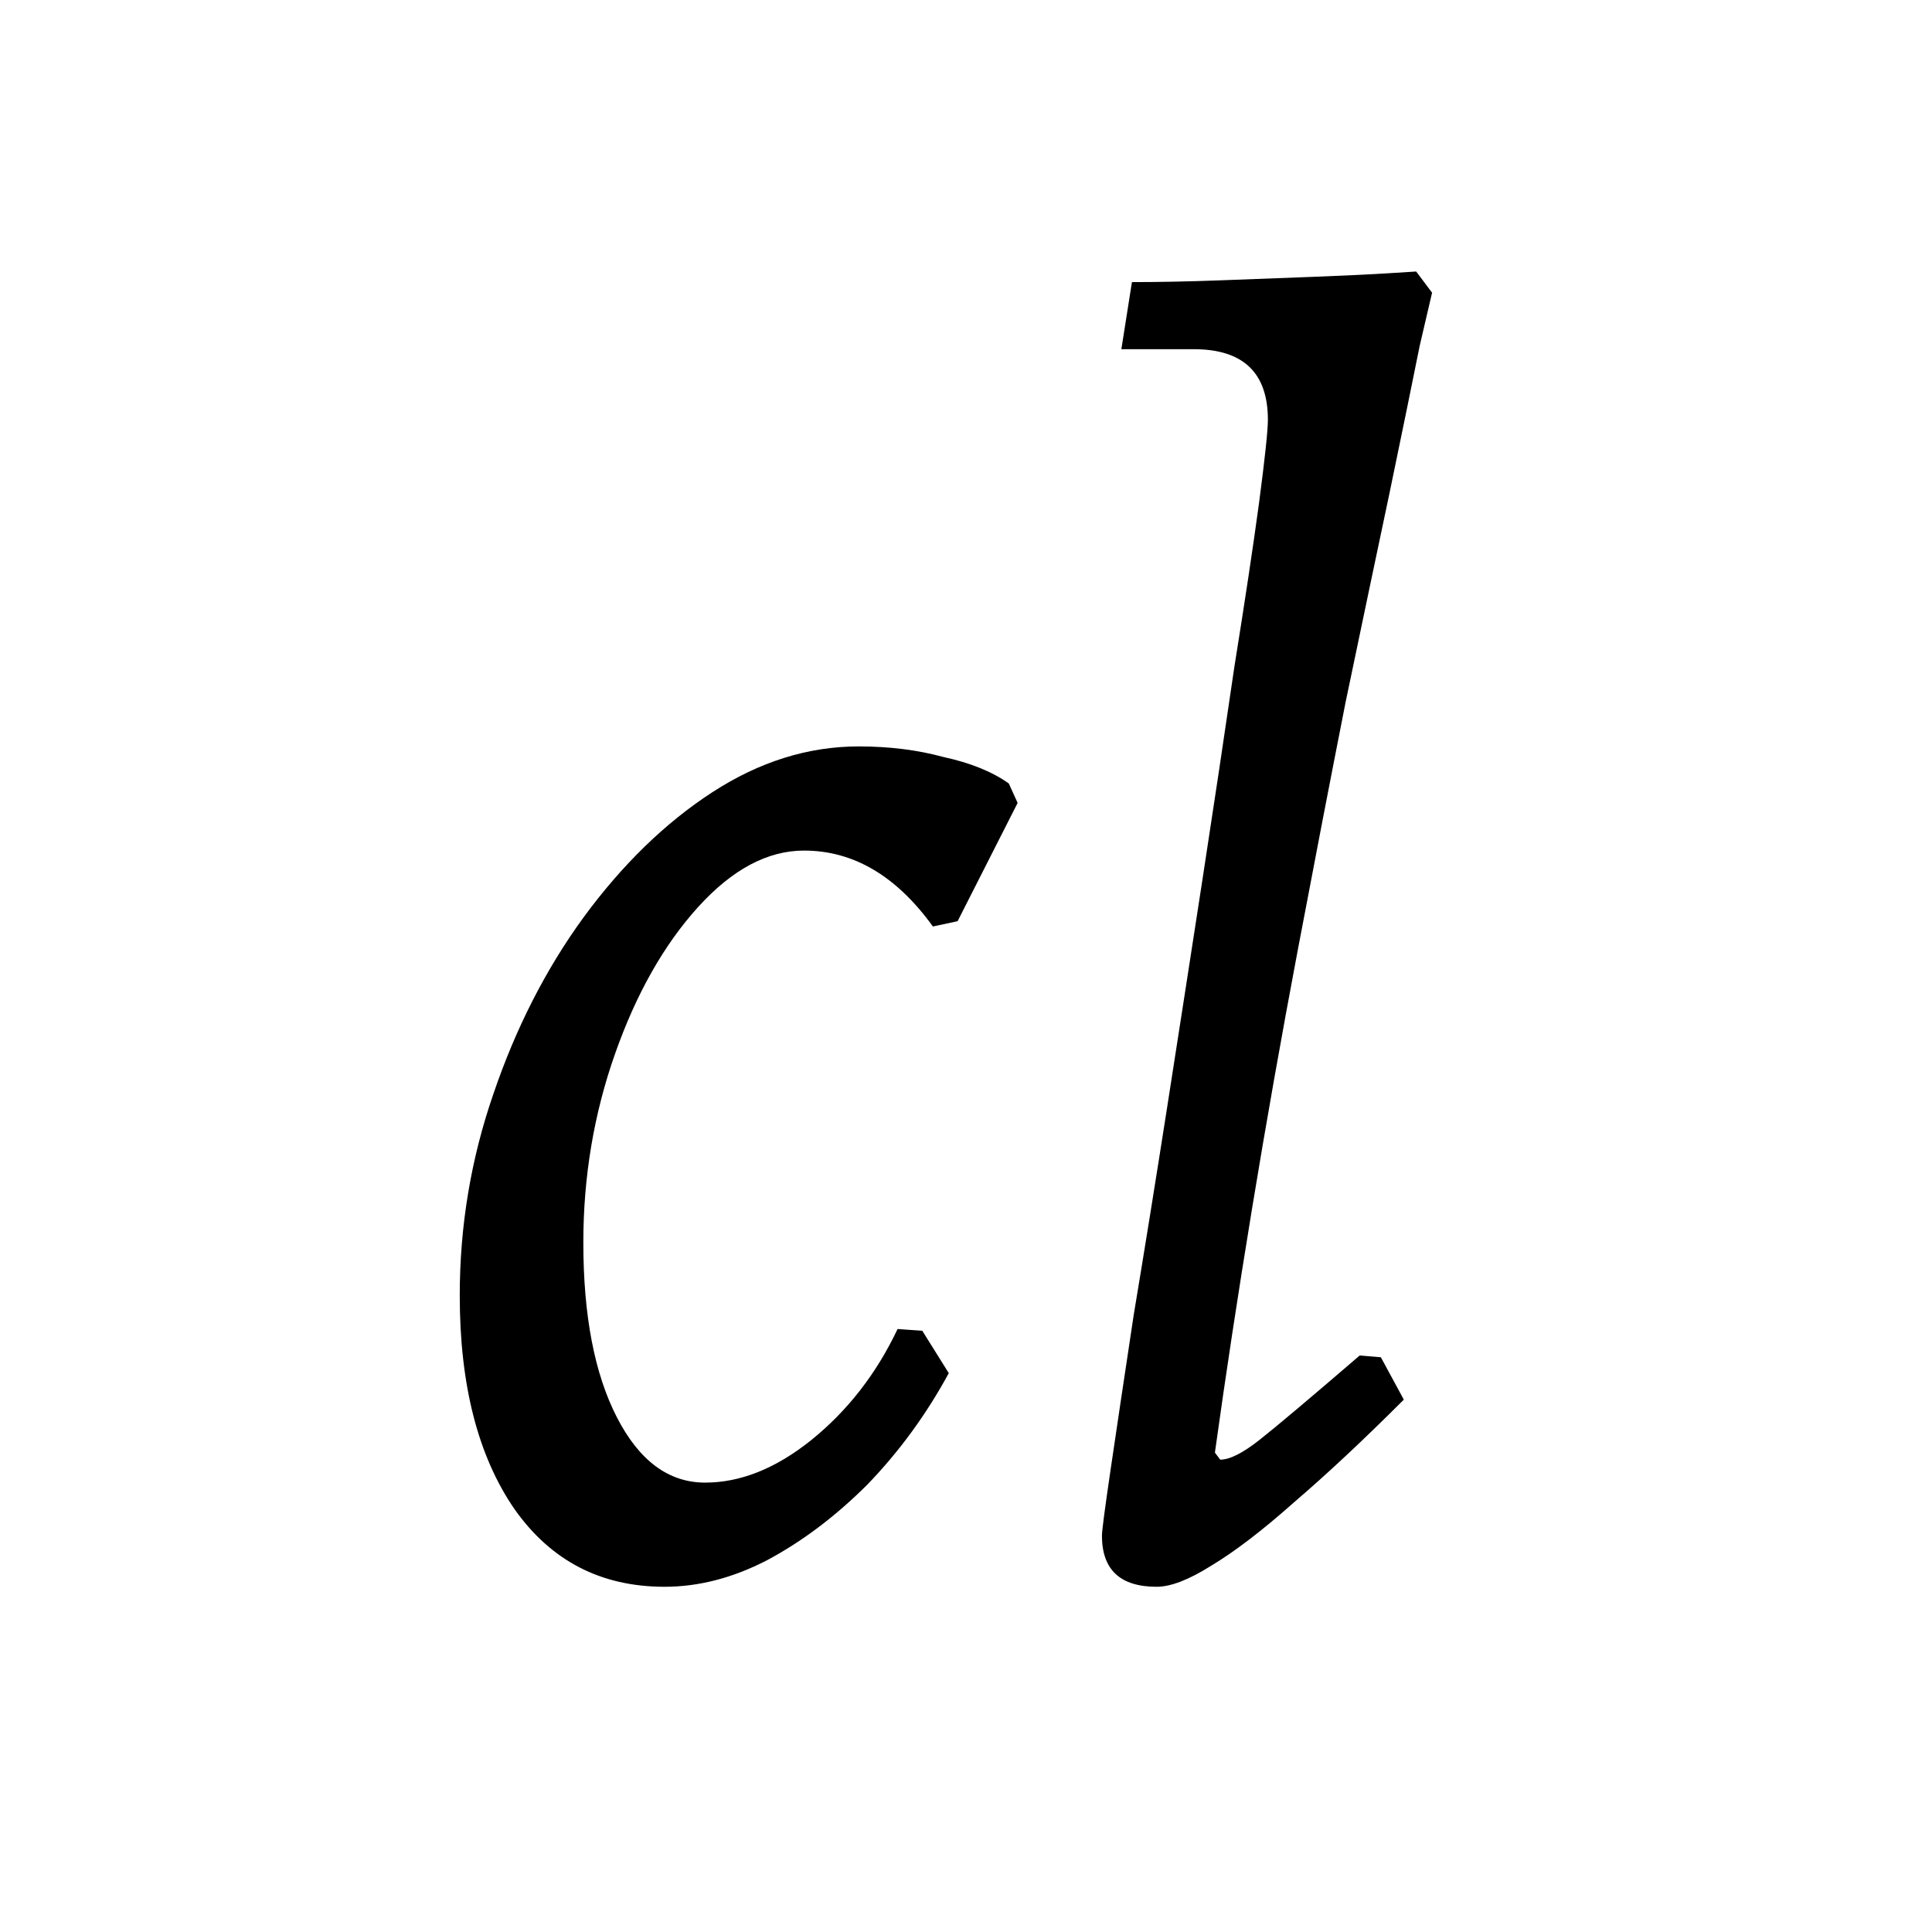 <svg width="116" height="116" viewBox="0 0 116 116" fill="none" xmlns="http://www.w3.org/2000/svg">
<rect width="116" height="116" fill="white"/>
<path d="M48.274 51.07C46.083 51.07 43.963 52.201 41.914 54.462C39.865 56.723 38.204 59.656 36.932 63.26C35.66 66.864 35.024 70.645 35.024 74.602C35.024 78.983 35.695 82.481 37.038 85.096C38.381 87.711 40.147 89.018 42.338 89.018C44.458 89.018 46.578 88.17 48.698 86.474C50.889 84.707 52.62 82.481 53.892 79.796L55.376 79.902L56.966 82.446C55.623 84.919 53.998 87.145 52.09 89.124C50.182 91.032 48.168 92.551 46.048 93.682C43.999 94.742 41.949 95.272 39.9 95.272C36.084 95.272 33.081 93.717 30.89 90.608C28.699 87.428 27.604 83.153 27.604 77.782C27.604 73.613 28.275 69.585 29.618 65.698C30.961 61.741 32.763 58.207 35.024 55.098C37.356 51.918 39.935 49.409 42.762 47.572C45.589 45.735 48.521 44.816 51.56 44.816C53.397 44.816 55.093 45.028 56.648 45.452C58.273 45.805 59.581 46.335 60.57 47.042L61.1 48.208L57.496 55.31L56.012 55.628C53.821 52.589 51.242 51.07 48.274 51.07ZM73.263 87.64C73.829 87.64 74.606 87.251 75.596 86.474C76.585 85.697 78.599 84.001 81.638 81.386L82.909 81.492L84.287 84.036C81.885 86.439 79.694 88.488 77.716 90.184C75.808 91.88 74.147 93.152 72.734 94C71.391 94.848 70.296 95.272 69.448 95.272C67.257 95.272 66.162 94.247 66.162 92.198C66.162 91.915 66.338 90.573 66.692 88.17C67.045 85.767 67.504 82.693 68.07 78.948C68.706 75.132 69.377 70.963 70.084 66.44C70.79 61.917 71.497 57.359 72.204 52.766C72.91 48.173 73.546 43.933 74.112 40.046C74.748 36.089 75.242 32.803 75.596 30.188C75.949 27.503 76.126 25.842 76.126 25.206C76.126 22.379 74.641 20.966 71.674 20.966H67.328L67.963 16.938C69.589 16.938 71.356 16.903 73.263 16.832C75.242 16.761 77.115 16.691 78.882 16.62C80.719 16.549 82.203 16.479 83.334 16.408C84.464 16.337 85.029 16.302 85.029 16.302L85.984 17.574C85.984 17.574 85.736 18.634 85.242 20.754C84.817 22.874 84.217 25.807 83.439 29.552C82.662 33.227 81.779 37.431 80.79 42.166C79.871 46.83 78.917 51.777 77.927 57.006C76.938 62.235 76.019 67.429 75.171 72.588C74.323 77.747 73.582 82.623 72.945 87.216L73.263 87.64Z" fill="black"/>
</svg>

